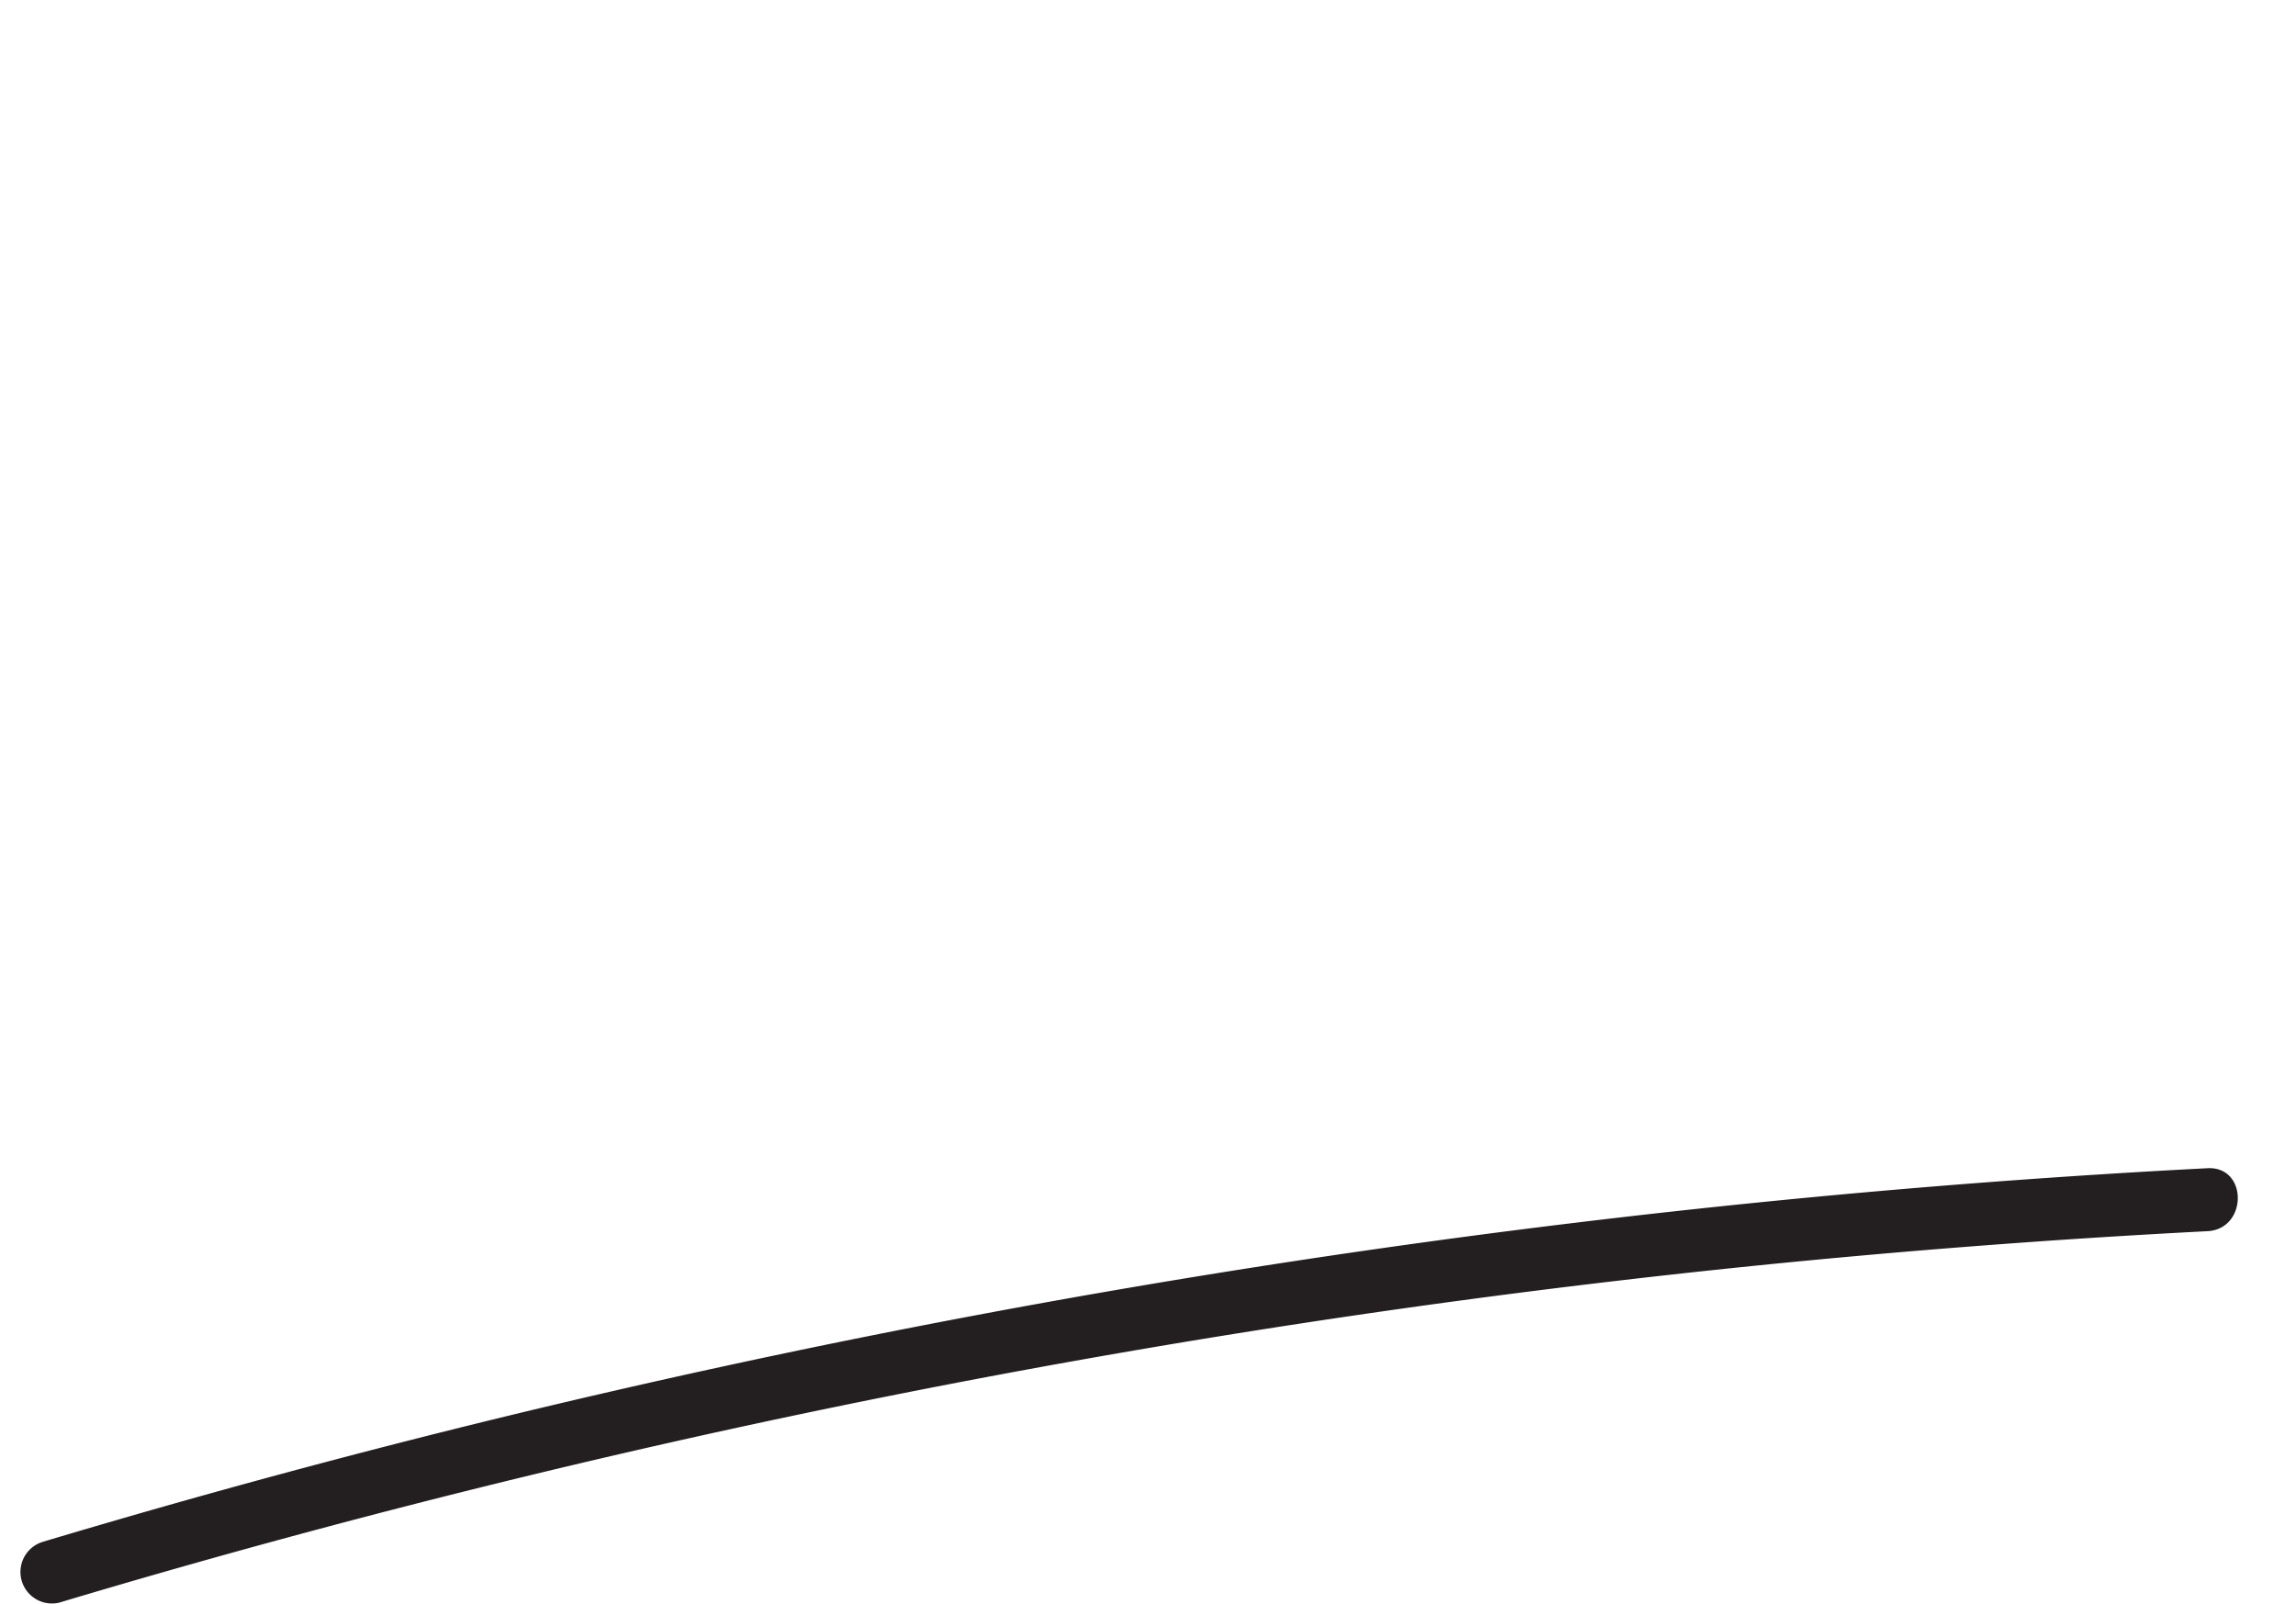 <svg xmlns="http://www.w3.org/2000/svg" xmlns:xlink="http://www.w3.org/1999/xlink" viewBox="0 0 91.13 63.684" style="" class="">
  <defs>
    <clipPath id="clip-path" transform="translate(-2.732 -17.913)">
      <path id="h" d="M7.6,52.723a.906.906,0,0,1-.746-.158q-.439-.261-.8-.459a4.956,4.956,0,0,1-.812-.951,2.746,2.746,0,0,1-.354-.977,11.484,11.484,0,0,1-.135-1.326q.086-.846.168-2.262t.263-3.056a10.67,10.67,0,0,1,.091-1.495q.1-.874.24-1.7c.091-.551.158-.97.2-1.254q.1-1.316.237-2.533t.374-2.816q.236-1.6.558-4.04.471-3.2.706-4.794t.348-2.292a10.38,10.38,0,0,0,.134-1.114,1.043,1.043,0,0,1,.384-.871,1.651,1.651,0,0,1,.859-.536,1.809,1.809,0,0,1,1.36.622,4.73,4.73,0,0,1,1.132,1.727,3.052,3.052,0,0,1,.044,2.146q-.409,1.939-.721,4.3t-.608,4.7q-.294,2.337-.649,4.318a5.283,5.283,0,0,1-.145.908q-.144.646-.255,1.081c-.074.289-.176.688-.3,1.194,0,.208-.007.5-.034.889s-.061.72-.106,1q0,.261-.022.679a7.387,7.387,0,0,0,0,.829,8.913,8.913,0,0,1,.5-.838q.333-.5.85-1.263c.4-.552.752-1.03,1.054-1.427a13.42,13.42,0,0,1,.926-1.094q.426-.488,1.161-1.342c.043-.11.09-.24.142-.387a.516.516,0,0,1,.205-.294,2.4,2.4,0,0,1,.267-.332c.13-.144.259-.295.386-.457a4.564,4.564,0,0,1,1.664-1.117,4.888,4.888,0,0,1,.929-.263,1.842,1.842,0,0,1,1.209.284,4.947,4.947,0,0,1,1.311,1.152,3.494,3.494,0,0,1,.827,1.44,13.187,13.187,0,0,1,.427,2.341,10.474,10.474,0,0,1,.057,1.547q-.012,1.145-.007,1.714l-.111,1.785.362-.062a2.247,2.247,0,0,1,1.458-.147,2.929,2.929,0,0,1,.489.28,1.86,1.86,0,0,0,.435.236,1.184,1.184,0,0,1,.11,1.174,2.636,2.636,0,0,1-.629,1.2A5.666,5.666,0,0,1,21.3,49.952,2.271,2.271,0,0,1,19.5,49.9a3.221,3.221,0,0,1-1.419-1.365,7.723,7.723,0,0,1-.672-2.428q-.2-2.248-.326-3.24c-.083-.661-.289-.962-.62-.906a3.107,3.107,0,0,0-1.364.832A16.8,16.8,0,0,0,13.32,44.7a30.983,30.983,0,0,0-1.858,2.552,23.235,23.235,0,0,0-1.548,2.733Q9.5,50.838,9,51.677A2.152,2.152,0,0,1,7.6,52.723Z" style="fill: none" class="aCHCwwbK_0"></path>
    </clipPath>
    <clipPath id="clip-path-2" transform="translate(-2.732 -17.913)">
      <path id="a-2" d="M28.386,50.031a2.116,2.116,0,0,0-.927-.672c-.451-.2-.689-.366-.712-.5a1.757,1.757,0,0,0-.311-.595,2.843,2.843,0,0,0-.491-.565q-.279-.262-.122-1.51t.583-3.085q.426-1.839.979-3.751a5.794,5.794,0,0,0,.539-1.183,5.6,5.6,0,0,1,.393-.949.63.63,0,0,1,.071-.4.4.4,0,0,1,.284-.231l.223-.869a5.37,5.37,0,0,1,.424-.9q.37-.686.919-1.534t1.136-1.623a9.815,9.815,0,0,1,.985-1.155,3.031,3.031,0,0,1,1.847-.994,2.746,2.746,0,0,1,1.857.408c.108.086.345.252.712.5s.785.522,1.255.822.88.575,1.233.827l1.953,1.376L40.884,36.1a7.664,7.664,0,0,0,.314,3.581,10.678,10.678,0,0,0,1.285,2.479,2.063,2.063,0,0,0,.755.752,2.2,2.2,0,0,0,1.084.23,1.4,1.4,0,0,1,.728.185.992.992,0,0,1,.454.752,3.089,3.089,0,0,1-.084,1.807,1.494,1.494,0,0,1-.725.773,5.487,5.487,0,0,1-2.9.135,5.384,5.384,0,0,1-2.928-2.455,7.266,7.266,0,0,1-.668-1.053,9.156,9.156,0,0,1-.524-1.026q-.138.283-.366.711c-.152.287-.3.545-.446.778A19.594,19.594,0,0,1,32.2,49.4,3.6,3.6,0,0,1,28.386,50.031Zm2.686-5.161a15.221,15.221,0,0,0,1.555-1.747q1.281-1.725,2.107-2.854a13.262,13.262,0,0,0,1.514-2.8l.679-1.985a4.768,4.768,0,0,0-1.072-1.373,1.065,1.065,0,0,0-.782-.23,2.241,2.241,0,0,0-1.253,1.073,15.693,15.693,0,0,0-1.41,2.733q-.739,1.766-1.595,4.35a19.259,19.259,0,0,0-.67,3.387A1.725,1.725,0,0,0,31.072,44.87Z" style="fill: none" class="aCHCwwbK_1"></path>
    </clipPath>
    <clipPath id="clip-path-3" transform="translate(-2.732 -17.913)">
      <path id="r" d="M51.008,46.14a1.231,1.231,0,0,1-.571.045,8.012,8.012,0,0,1-.9-.105,1.546,1.546,0,0,1-.561-.162,5.237,5.237,0,0,1-.622-.646,2.994,2.994,0,0,1-.585-1.379,4.226,4.226,0,0,1,.37-2.3,14.7,14.7,0,0,0,.281-1.606q.141-1.062.285-2.255c.095-.8.188-1.511.28-2.15s.161-1.084.211-1.335a2.784,2.784,0,0,0-.28-1.224.848.848,0,0,0-.862-.292A.811.811,0,0,1,47.3,32.5a2.343,2.343,0,0,1-.465-1.218,4.187,4.187,0,0,1,.125-1.294,2.426,2.426,0,0,1,.547-1,3.376,3.376,0,0,1,1.089-.551,6.411,6.411,0,0,1,1.365-.286,1.388,1.388,0,0,1,1.007.19,1.559,1.559,0,0,1,.67.793,14.435,14.435,0,0,1,.576,1.329q.258.681.362,1.027a8.613,8.613,0,0,0,.82-1.309q.437-.828.91-1.584a16.6,16.6,0,0,1,1.518-1.428,3.5,3.5,0,0,1,1.342-.83,2.262,2.262,0,0,1,1.307.321,2.788,2.788,0,0,1,1.063.779,7.144,7.144,0,0,1,.961,1.677,2.026,2.026,0,0,1-.011,1.689,6.015,6.015,0,0,1-1.041,1.5,2.4,2.4,0,0,1-1.963.726q-.288-.054-.693-.659a4.322,4.322,0,0,1-.5-.9c-.017-.1-.129.014-.336.342s-.447.726-.723,1.189-.535.889-.777,1.276a18.505,18.505,0,0,0-1.129,3.154q-.543,1.961-1.273,4.733-.324,1.356-.49,2.552T51.008,46.14Z" style="fill: none" class="aCHCwwbK_2"></path>
    </clipPath>
    <clipPath id="clip-path-4" transform="translate(-2.732 -17.913)">
      <path id="a" d="M67.7,43.632a3.125,3.125,0,0,1-.933.238,4.244,4.244,0,0,1-1.04.023c-.3-.035-.459-.1-.475-.2-.03-.168-.119-.239-.269-.213a8.655,8.655,0,0,0-1.579-.819,4.346,4.346,0,0,1-.8-1.55,10.567,10.567,0,0,1-.049-3.391,9.432,9.432,0,0,1,.226-3.543,20.849,20.849,0,0,1,1.334-3.838,25.332,25.332,0,0,1,1.909-3.469,13.814,13.814,0,0,1,1.911-2.38,2.353,2.353,0,0,1,1.56-1.047,3.234,3.234,0,0,1,1.948.133,3.481,3.481,0,0,1,1.165.838q.671.663,1.31,1.41a11.9,11.9,0,0,1,1.022,1.355q.229.533.416.941a5.988,5.988,0,0,1,.336,1.006,10.871,10.871,0,0,1,.222,1.831c-.046.632-.069,1.266-.067,1.907a11.581,11.581,0,0,0,.168,1.917,2.082,2.082,0,0,0,.437,1.326c.241.236.537.2.887-.1a1.291,1.291,0,0,1,1.114-.27,1.462,1.462,0,0,1,.972.664,1.894,1.894,0,0,1,.1,1.515,4.12,4.12,0,0,1-.64,1.408,5.211,5.211,0,0,1-1.137,1.207,3.063,3.063,0,0,1-1.332.619,1.542,1.542,0,0,1-1.065-.258,4.138,4.138,0,0,1-1.106-1.03,9.088,9.088,0,0,1-.962-1.548l-.47-1.112-1.336,1.942q-.465.807-.928,1.484a4.928,4.928,0,0,0-.556.952,2.009,2.009,0,0,1-.74.957Q68.655,43,67.7,43.632Zm.385-5.05A5.792,5.792,0,0,0,69.2,37.143a15.789,15.789,0,0,0,.831-1.778q.389-.975.846-2.092a16.66,16.66,0,0,0,.783-2.056,7.17,7.17,0,0,0,.26-1.6,9.057,9.057,0,0,0-.7-1.1c-.284-.384-.532-.574-.748-.572a2.455,2.455,0,0,0-1.363,1.116,14.581,14.581,0,0,0-1.491,2.8,6.289,6.289,0,0,0-.311.883q-.175.6-.341,1.124c-.11.348-.187.577-.229.688a5.026,5.026,0,0,0-.223,1c-.082.516-.141,1.03-.176,1.537a5.22,5.22,0,0,0,0,1.064,3.477,3.477,0,0,0,.181.645.555.555,0,0,0,.506.379Q67.4,39.218,68.082,38.582Z" style="fill: none" class="aCHCwwbK_3"></path>
    </clipPath>
    <clipPath id="clip-path-5" transform="translate(-2.732 -17.913)">
      <path id="p" d="M84.432,46.726a5.527,5.527,0,0,1-1.152-.283,10.094,10.094,0,0,1-1.5-.616c-.463-.236-.721-.428-.778-.578a8.088,8.088,0,0,1-.226-1.235Q80.639,43,80.5,41.538t-.215-2.994a26.37,26.37,0,0,1,0-2.747q.015-.21.116-1.417a20.688,20.688,0,0,0,0-2.872q-.02-1.068.085-2.461t.24-2.817q.139-1.425.165-2.506t.132-2.207c.072-.749.1-1.179.095-1.287a.773.773,0,0,1,.354-.537,9.022,9.022,0,0,1,.738-.546c.258-.172.427-.284.5-.334a1.358,1.358,0,0,1,2.021,1.04,4.6,4.6,0,0,1,.015,1.379l-.023.833,1.459-.758q.393-.114,1.106-.282L88.7,20.7a5.282,5.282,0,0,1,.98-.163,3.034,3.034,0,0,1,1.591-.094,3.287,3.287,0,0,1,1.017.57c.194.082.431.2.715.348a1.4,1.4,0,0,1,.584.512,2.779,2.779,0,0,1,.454,1.518,8,8,0,0,1-.174,1.972,8.7,8.7,0,0,1-.659,1.969,6.121,6.121,0,0,1-.959,1.5,10.141,10.141,0,0,0-.953.816q.025.2-.655.894a14.217,14.217,0,0,1-1.648,1.412,9.6,9.6,0,0,1-1.8,1.083c-.2.084-.476.2-.846.33a1.858,1.858,0,0,1-.915.144,5.622,5.622,0,0,0-.684.117c-.117.035-.156.1-.118.2q-.015.087-.16,1.368a20.416,20.416,0,0,0-.008,3.43q-.01,2.4-.007,3.945t.018,2.412c.009.577.014.994.016,1.255A1.218,1.218,0,0,1,84.432,46.726Zm0-16.481q.216.186.967-.137a8.86,8.86,0,0,0,1.628-.953,9.3,9.3,0,0,0,1.51-1.329,1.687,1.687,0,0,0,.565-1.26q.609-1.21.839-1.753t-.3-.675a1.762,1.762,0,0,0-1.588-.155,8.275,8.275,0,0,0-2.465,1.754,4.288,4.288,0,0,0-.856.684,1.071,1.071,0,0,0-.225.623q-.027.381-.137,1.238a10.76,10.76,0,0,0-.058,1.38A1.213,1.213,0,0,0,84.434,30.245Z" style="fill: none" class="aCHCwwbK_4"></path>
    </clipPath>
    <clipPath id="clip-path-6" transform="translate(-2.732 -17.913)">
      <path id="d-1" d="M12.471,69.376a1.065,1.065,0,0,1-.743-.02A1.363,1.363,0,0,1,11.16,69a2.2,2.2,0,0,1-.32-.62c-.063-.2-.127-.439-.191-.707l-.15-.727-1.024.988a7.4,7.4,0,0,1-1.63,1.276,4.7,4.7,0,0,1-1.461.541,2.056,2.056,0,0,1-.8-.186,4.942,4.942,0,0,1-.89-.469,3.515,3.515,0,0,1-.586-.466,1.377,1.377,0,0,1-.238-.821,4.766,4.766,0,0,1,.142-1.238,7.737,7.737,0,0,1,.466-1.38,4.964,4.964,0,0,1,.767-1.231,4.054,4.054,0,0,1,2.09-1.729A4.247,4.247,0,0,1,9.82,62a1.561,1.561,0,0,0,.759.027.34.34,0,0,0,.235-.325,5.89,5.89,0,0,1,.148-.687q.09-.323.244-.968a28.362,28.362,0,0,1,.8-2.761q.368-1.01.677-1.767a2.129,2.129,0,0,1,.506-.791.91.91,0,0,1,.507-.262,2.43,2.43,0,0,1,.8.042,1.026,1.026,0,0,1,.685.372.721.721,0,0,1,.168.391.9.9,0,0,1-.109.483q-.28.575-.633,1.506t-.678,2.023q-.327,1.092-.585,2.15t-.415,1.858a6.1,6.1,0,0,0-.067,1.248q.021.747.107,1.514t.211,1.357a3.691,3.691,0,0,0,.212.747.646.646,0,0,1,.107.644.853.853,0,0,1-.43.371A4.009,4.009,0,0,1,12.471,69.376Zm-5.09-1.823a3.955,3.955,0,0,0,.662-.376q.287-.2.67-.509A6.97,6.97,0,0,0,9.8,65.605a2.674,2.674,0,0,0,.457-1,.629.629,0,0,0-.079-.562,1.4,1.4,0,0,0-.513-.377,1.313,1.313,0,0,0-.817-.03,2.342,2.342,0,0,0-1.024.646,5.29,5.29,0,0,0-.974,1.287,5.159,5.159,0,0,0-.493,1.916c-.014.148.069.238.247.267A1.474,1.474,0,0,0,7.381,67.553Z" style="fill: none" class="aCHCwwbK_5"></path>
    </clipPath>
    <clipPath id="clip-path-7" transform="translate(-2.732 -17.913)">
      <path id="a-4" d="M16.617,67.8a1.171,1.171,0,0,0-.551-.261c-.273-.072-.415-.137-.424-.194a.592.592,0,0,0-.172-.248,1.286,1.286,0,0,0-.285-.229c-.108-.07-.115-.285-.021-.647a11.281,11.281,0,0,1,.471-1.349q.33-.8.741-1.645a2.753,2.753,0,0,0,.377-.527,2.433,2.433,0,0,1,.277-.421.222.222,0,0,1,.058-.175A.3.3,0,0,1,17.273,62l.169-.382a2.719,2.719,0,0,1,.295-.4c.169-.2.378-.434.625-.688s.5-.5.762-.735a6.357,6.357,0,0,1,.652-.527,2.525,2.525,0,0,1,1.181-.484,2.208,2.208,0,0,1,1.136.119c.064.034.2.1.425.194s.468.2.748.316.526.224.735.32l1.163.535-.3,1.153a2.286,2.286,0,0,0,.066,1.535,3.685,3.685,0,0,0,.709,1.029.976.976,0,0,0,.442.3,1.745,1.745,0,0,0,.664.066,1.113,1.113,0,0,1,.444.058.367.367,0,0,1,.255.311.987.987,0,0,1-.116.78,1,1,0,0,1-.477.357,4.965,4.965,0,0,1-1.8.144,3.73,3.73,0,0,1-2.1-1.4,3.143,3.143,0,0,1-.289-.426q-.094.126-.252.318t-.3.348A12.362,12.362,0,0,1,19,67.415,3.172,3.172,0,0,1,16.617,67.8ZM18.465,65.5a10.121,10.121,0,0,0,1.028-.8c.57-.523,1.04-.953,1.408-1.295a6.607,6.607,0,0,0,1.038-1.255l.492-.877a1.981,1.981,0,0,0-.615-.558.819.819,0,0,0-.477-.076,1.636,1.636,0,0,0-.816.5,7.741,7.741,0,0,0-.971,1.222q-.522.78-1.144,1.923a6.873,6.873,0,0,0-.536,1.479A1.426,1.426,0,0,0,18.465,65.5Z" style="fill: none" class="aCHCwwbK_6"></path>
    </clipPath>
    <clipPath id="clip-path-8" transform="translate(-2.732 -17.913)">
      <path id="t" d="M32.291,65.784a3.085,3.085,0,0,1-.84-.168c-.288-.1-.587-.22-.9-.358a2.608,2.608,0,0,1-.585-.554,1.745,1.745,0,0,1-.27-.662q-.081-.393-.184-1.018a3.07,3.07,0,0,1,0-.751c.032-.329.072-.673.118-1.035s.094-.681.144-.962a5.451,5.451,0,0,0,.081-.555q.039-.292-.335-.274a5.875,5.875,0,0,0-.81.1,1.585,1.585,0,0,1-.588.045c-.078,0-.139-.14-.184-.411-.01-.057-.054-.091-.133-.1a.4.4,0,0,1-.221-.106c-.047-.051-.018-.166.087-.346a.8.8,0,0,1,.463-.365c.164-.056.414-.123.748-.2a6.378,6.378,0,0,0,1.006-.322,1.769,1.769,0,0,0,.741-.508q.176-.516.395-1.114t.431-1.067a4.078,4.078,0,0,1,.307-.592,2.27,2.27,0,0,1,.961-.325,1.078,1.078,0,0,1,.854.244,1.39,1.39,0,0,0,.275.174.194.194,0,0,1,.117.18,1.451,1.451,0,0,1-.149.5q-.156.369-.522,1.135c-.07.159-.162.359-.276.6a1.854,1.854,0,0,0,.342-.033c.15-.025.337-.065.561-.117.2-.062.423-.125.665-.187a2.746,2.746,0,0,1,.65-.1,1.422,1.422,0,0,1,1.006.118,1.027,1.027,0,0,1,.457.653q.1.227-.158.446a2.228,2.228,0,0,1-1.015.345c-.169.029-.414.077-.73.144l-.981.208q-.5.105-.852.2c-.231.06-.345.1-.34.134a1.064,1.064,0,0,0-.212.377,5.528,5.528,0,0,0-.251.759c-.078.293-.142.568-.2.827a10.28,10.28,0,0,0-.046,1.464,4.636,4.636,0,0,0,.185,1.194,1.121,1.121,0,0,0,.444.666.8.8,0,0,0,.775-.14,6.187,6.187,0,0,0,.893-.644,1.061,1.061,0,0,1,.841-.351.671.671,0,0,1,.544.4.831.831,0,0,1-.141.808,2.653,2.653,0,0,1-.845.845,5.477,5.477,0,0,1-1.2.61A2.92,2.92,0,0,1,32.291,65.784Z" style="fill: none" class="aCHCwwbK_7"></path>
    </clipPath>
    <clipPath id="clip-path-9" transform="translate(-2.732 -17.913)">
      <path id="a-3" d="M40.4,63.99a2.807,2.807,0,0,1-.587.131,3.864,3.864,0,0,1-.646.042c-.184-.007-.28-.032-.287-.074-.012-.071-.065-.1-.159-.084a5.79,5.79,0,0,0-.95-.3,1.469,1.469,0,0,1-.441-.643,3.182,3.182,0,0,1,.09-1.461,3.013,3.013,0,0,1,.266-1.535,8.6,8.6,0,0,1,.965-1.7,12.927,12.927,0,0,1,1.307-1.554,8.6,8.6,0,0,1,1.269-1.083,1.833,1.833,0,0,1,1.006-.5,2.814,2.814,0,0,1,1.2,0,2.059,2.059,0,0,1,.693.327c.262.177.515.366.762.569a4.736,4.736,0,0,1,.585.552c.083.149.158.281.225.394a1.814,1.814,0,0,1,.172.424,3.14,3.14,0,0,1,.073.783,7.436,7.436,0,0,0-.109.824,3.377,3.377,0,0,0,.035.822.65.65,0,0,0,.224.558c.141.1.326.071.554-.07a1.145,1.145,0,0,1,.7-.15.85.85,0,0,1,.579.256c.131.147.134.364.007.651a1.882,1.882,0,0,1-.447.626,3.366,3.366,0,0,1-.748.555,2.6,2.6,0,0,1-.848.306,1.227,1.227,0,0,1-.651-.078,2.048,2.048,0,0,1-.649-.411,3.3,3.3,0,0,1-.542-.637l-.251-.467-.9.879q-.317.361-.628.668a2.481,2.481,0,0,0-.379.426,1.192,1.192,0,0,1-.493.435C41.149,63.615,40.814,63.789,40.4,63.99Zm.418-2.188a3.5,3.5,0,0,0,.747-.655,7.389,7.389,0,0,0,.579-.792q.276-.432.6-.928a7.355,7.355,0,0,0,.559-.91,2.439,2.439,0,0,0,.217-.7,3.265,3.265,0,0,0-.394-.453.625.625,0,0,0-.444-.224,1.83,1.83,0,0,0-.884.523,7.213,7.213,0,0,0-1.024,1.253,2.49,2.49,0,0,0-.225.39c-.087.176-.17.341-.251.494s-.136.255-.167.3a1.881,1.881,0,0,0-.173.437,5.808,5.808,0,0,0-.165.668,1.556,1.556,0,0,0-.039.459.992.992,0,0,0,.089.272.305.305,0,0,0,.3.149A1.375,1.375,0,0,0,40.821,61.8Z" style="fill: none" class="aCHCwwbK_8"></path>
    </clipPath>
    <clipPath id="clip-path-10" transform="translate(-2.732 -17.913)">
      <path id="n" d="M50.857,61.806a2.25,2.25,0,0,1-.562-.071,2.711,2.711,0,0,1-.578-.159.788.788,0,0,1-.317-.334,3.744,3.744,0,0,1-.19-.794,4.142,4.142,0,0,1,.107-1.62,20.346,20.346,0,0,1,.853-2.536l.86-1.976c.077-.117.147-.22.21-.311a2.168,2.168,0,0,1,.216-.268l.155-.026a.446.446,0,0,1,.158,0,3.357,3.357,0,0,1,.844.1.994.994,0,0,1,.771.533,2.341,2.341,0,0,1,0,.674,2.881,2.881,0,0,1-.514,1.089,2.435,2.435,0,0,0-.334.7c-.095.3-.18.575-.252.836-.014.031-.054.109-.122.23s-.128.242-.186.363a.6.6,0,0,0-.078.222l-.081.212,1.063-1.1a12.677,12.677,0,0,1,1.916-1.732,2.954,2.954,0,0,1,1.424-.591,1.392,1.392,0,0,1,1.063.374,1.373,1.373,0,0,1,.36.415,2.4,2.4,0,0,1,.207.551,4.285,4.285,0,0,1,.108.821l.2,1.225q.517-.2.789-.32c.179-.081.36-.16.541-.234l.45-.163a5.025,5.025,0,0,1,.6-.166,1.617,1.617,0,0,1-.2.739,5.891,5.891,0,0,1-.556.932,4.635,4.635,0,0,1-.759.833,1.705,1.705,0,0,1-.815.421,2.45,2.45,0,0,1-.876-.039,1.729,1.729,0,0,1-.939-.584c-.106-.173-.218-.376-.333-.607a2.6,2.6,0,0,1-.242-.754l-.158-.945a.811.811,0,0,0-.044-.18c-.016-.035-.033-.049-.051-.046a2.575,2.575,0,0,0-.646.57q-.531.552-1.069,1.15a18.918,18.918,0,0,1-1.905,1.885A3.17,3.17,0,0,1,50.857,61.806Z" style="fill: none" class="aCHCwwbK_9"></path>
    </clipPath>
    <clipPath id="clip-path-11" transform="translate(-2.732 -17.913)">
      <path id="g" d="M66.4,64.38a2.624,2.624,0,0,1-1.664.2,3.787,3.787,0,0,1-1.644-.73,5.524,5.524,0,0,1-.416-.406,8.532,8.532,0,0,1-.557-.647,4.723,4.723,0,0,1-.422-.613c-.1-.175-.119-.283-.068-.32a.589.589,0,0,1,.462-.364,2.719,2.719,0,0,1,.795-.1c.272.007.434.049.486.129.073.091.147.186.221.283a1.5,1.5,0,0,0,.262.267c.1.077.194.146.281.206a1.715,1.715,0,0,0,.762.392.7.7,0,0,0,.569-.062,2.109,2.109,0,0,0,.611-.775,10.115,10.115,0,0,0,.414-1.427c.119-.565.221-1.052.308-1.464a11.007,11.007,0,0,1,.3-1.152,1.7,1.7,0,0,1,.137-.477,1.216,1.216,0,0,1,.2-.308l.17-.029a7.424,7.424,0,0,0-.944.776,4.372,4.372,0,0,1-1.067.729,1.559,1.559,0,0,1-.8.322,4.572,4.572,0,0,1-1.3.1,3.093,3.093,0,0,1-.694-.249,1.733,1.733,0,0,1-.465-.352q-.2-.211-.418-.505a1.555,1.555,0,0,1-.232-1.043,5.7,5.7,0,0,1,.265-1.545,6.532,6.532,0,0,1,.794-1.324,10.976,10.976,0,0,1,1.2-1.358,3.925,3.925,0,0,1,1.221-.855,5.825,5.825,0,0,1,.755-.335,2.617,2.617,0,0,1,1.071-.191,2.321,2.321,0,0,1,.761.04,7.828,7.828,0,0,1,.9.346q.414.219,1.024.569a2.556,2.556,0,0,1,.8.628.84.84,0,0,1,.2.684,1.56,1.56,0,0,1-.286.722c-.138.213-.286.43-.443.647a1.738,1.738,0,0,0-.294.844,6.717,6.717,0,0,1-.3,1.539,11.893,11.893,0,0,0-.372,1.6l-.23,1.406a7.579,7.579,0,0,1-1.11,2.911A5.155,5.155,0,0,1,66.4,64.38Zm-1.824-7.29a6.921,6.921,0,0,0,.956-.258,1.9,1.9,0,0,0,.72-.474,5.416,5.416,0,0,0,.708-.967,3.8,3.8,0,0,0,.52-1.058,1.847,1.847,0,0,0-.02-.99.5.5,0,0,0-.329-.408,1.091,1.091,0,0,0-.6.034,2.314,2.314,0,0,0-.905.493,6.176,6.176,0,0,0-.849.991A3.745,3.745,0,0,0,64.24,55.6a2.185,2.185,0,0,0-.069,1.071C64.242,56.926,64.376,57.065,64.575,57.09Z" style="fill: none" class="aCHCwwbK_10"></path>
    </clipPath>
    <clipPath id="clip-path-12" transform="translate(-2.732 -17.913)">
      <path id="_0" data-name="0" d="M72.909,58.422a3.835,3.835,0,0,1-.965.3,2.029,2.029,0,0,1-.92-.124q-.637-.333-.527-.806a2.1,2.1,0,0,1,.858-1.037,2.632,2.632,0,0,1,.787-.407,2.684,2.684,0,0,1,.832.026c.69.2,1.028.481,1.013.859S73.613,58.01,72.909,58.422Z" style="fill: none" class="aCHCwwbK_11"></path>
    </clipPath>
    <clipPath id="clip-path-13" transform="translate(-2.732 -17.913)">
      <path id="i" d="M75.1,57.992a.963.963,0,0,1-.448-.425,1.865,1.865,0,0,1-.239-.646,1.112,1.112,0,0,1,.011-.532.459.459,0,0,1,0-.281.205.205,0,0,0,0-.191.523.523,0,0,1-.021-.309c.021-.154.041-.3.065-.442.072-.258.144-.589.219-.99s.148-.81.219-1.225.126-.774.167-1.075.063-.486.067-.546c-.043-.169.081-.3.374-.387a1.1,1.1,0,0,1,.857.005,3.124,3.124,0,0,1,.91.442.426.426,0,0,1,.28.4,2.888,2.888,0,0,1-.16.873,3.32,3.32,0,0,0-.12.627,4.439,4.439,0,0,0-.044.7,4.825,4.825,0,0,0-.142.541c-.049.23-.088.445-.115.647a1.647,1.647,0,0,0-.011.419c.011.2.015.4.01.616a1.308,1.308,0,0,1-.1.521,1.31,1.31,0,0,1-.613,1.236A1.219,1.219,0,0,1,75.1,57.992Zm.829-9.224a1.233,1.233,0,0,1-.562-.294.986.986,0,0,1-.276-.39c-.043-.124-.048-.2-.019-.242a2.179,2.179,0,0,0,.329-.737,5.077,5.077,0,0,1,.279-.813c.026-.05.062-.123.107-.218a.378.378,0,0,1,.173-.19,1.288,1.288,0,0,1,.934-.217,1.884,1.884,0,0,1,1.008.3,1.1,1.1,0,0,1,.362.784,1.9,1.9,0,0,1-.369,1.038,1.986,1.986,0,0,1-.915.808A1.6,1.6,0,0,1,75.927,48.768Z" style="fill: none" class="aCHCwwbK_12"></path>
    </clipPath>
    <clipPath id="clip-path-14" transform="translate(-2.732 -17.913)">
      <path id="d" d="M86.954,58.054a1.062,1.062,0,0,1-.742-.02,1.346,1.346,0,0,1-.568-.358,2.173,2.173,0,0,1-.32-.62c-.064-.2-.127-.439-.191-.707l-.15-.726-1.025.988a7.4,7.4,0,0,1-1.629,1.275,4.674,4.674,0,0,1-1.461.541,2.056,2.056,0,0,1-.8-.186,4.942,4.942,0,0,1-.89-.469,3.515,3.515,0,0,1-.586-.466,1.377,1.377,0,0,1-.239-.821,4.771,4.771,0,0,1,.143-1.238,7.623,7.623,0,0,1,.466-1.379,4.978,4.978,0,0,1,.766-1.232,4.053,4.053,0,0,1,2.091-1.728,4.23,4.23,0,0,1,2.485-.226,1.561,1.561,0,0,0,.759.027.34.34,0,0,0,.235-.325,5.893,5.893,0,0,1,.147-.687q.092-.324.245-.969a28.329,28.329,0,0,1,.8-2.76q.367-1.01.677-1.767a2.167,2.167,0,0,1,.505-.792.912.912,0,0,1,.509-.261,2.4,2.4,0,0,1,.8.042,1.032,1.032,0,0,1,.686.372.724.724,0,0,1,.167.391.9.9,0,0,1-.109.482c-.188.384-.4.887-.634,1.507s-.461,1.294-.677,2.023-.412,1.444-.584,2.15-.312,1.324-.417,1.857a6.189,6.189,0,0,0-.066,1.248q.021.747.108,1.514a13.475,13.475,0,0,0,.21,1.357,3.691,3.691,0,0,0,.212.747.652.652,0,0,1,.107.645.854.854,0,0,1-.431.37A3.865,3.865,0,0,1,86.954,58.054ZM81.865,56.23a3.885,3.885,0,0,0,.662-.375c.191-.134.414-.3.67-.509a6.968,6.968,0,0,0,1.084-1.064,2.662,2.662,0,0,0,.457-1,.632.632,0,0,0-.079-.562,1.385,1.385,0,0,0-.514-.376,1.309,1.309,0,0,0-.816-.03,2.324,2.324,0,0,0-1.024.645,5.29,5.29,0,0,0-.974,1.287,5.146,5.146,0,0,0-.493,1.916c-.014.148.068.239.247.267A1.468,1.468,0,0,0,81.865,56.23Z" style="fill: none" class="aCHCwwbK_13"></path>
    </clipPath>
  </defs>
  <title>new-logo-animated</title>
  <g id="line">
    <g id="line-solid">
      <path d="M5.086,81.539A362.873,362.873,0,0,1,71.248,68.282q9.526-.995,19.1-1.489c1.6-.084,1.61-2.584,0-2.5A367.3,367.3,0,0,0,23.1,74.074q-9.4,2.277-18.675,5.054a1.251,1.251,0,0,0,.664,2.411Z" transform="translate(-2.732 -17.913)" style="fill: #231f20" class="aCHCwwbK_14"></path>
    </g>
  </g>
  <g id="logo1">
    <g id="h-grp">
      <g style="clip-path: url(#clip-path)">
        <path id="h-path" d="M9.9,24.634l.67-1.185.42-1.111-.42-.963s-.617-.667-.67,1.037L9.7,24.243,7.4,46.049s-.556,2.807,0,3.252,3.172-4.026,3.172-4.026l3.494-4.307,2.556-3s.021-.632.667-.334c.435.2.973,2.2,1.41,4.2l.024.109c.45,2.071.788,4.107.788,4.107s.222,2.741.444,2.608,3.167-2.134,3.167-2.134c-.093-.518.167-.3-.093-.518s-.481.089-.74.044-.519.363-.519.363c-.617.884-.246.736-.839,1.069" transform="translate(-2.732 -17.913)" style="fill: none;stroke: #231f20;stroke-miterlimit: 10;stroke-width: 4px" class="aCHCwwbK_15"></path>
      </g>
    </g>
    <g id="a-2-grp">
      <g style="clip-path: url(#clip-path-2)">
        <path d="M39.776,34.138l-4.722-3.222s.055-.223-.556,0-.778-.223-1.278.833-3.166,6.222-3.166,6.222-1.344,3.837-1.445,4.389l-.475,2.611s-.309.119,0,1.726,2.747.678,3.281.3c2.918-.943,7.018-8.1,7-8.417.2-.348,1.111-2.352,1.111-2.352s.25-.259.25-1.176.167-.861.167-.861a7.71,7.71,0,0,1,0,2.2c-.11,2.029.98,6.222,1.527,6.75s1.991,1.821,2.445,1.555S45.47,45,45.47,45c-.276.945.141.973-.553,1a12.731,12.731,0,0,1-1.389.056,5.017,5.017,0,0,1-2.667-.862,22.294,22.294,0,0,1-2.611-2.361" transform="translate(-2.732 -17.913)" style="fill: none;stroke: #231f20;stroke-miterlimit: 10;stroke-width: 5px" class="aCHCwwbK_16"></path>
      </g>
    </g>
    <g id="r-grp">
      <g style="clip-path: url(#clip-path-3)">
        <path d="M54.889,32.074a4.8,4.8,0,0,1,.8-1.167c.463-.574,0,0,.621-.129.49-.1,0,0,.583.333,0,0,.148.3.185.352a8.31,8.31,0,0,0,1.185.185c.167.019.389-.407.722-.87s.112-.908,0-1.556-.333-.481-.925-.907a1.152,1.152,0,0,0-1.037-.3,8.644,8.644,0,0,0-1.334.2c-.333.074-1.5,2.2-1.5,2.2S50.056,44.741,50,44.889s-.37.111-.574,0-.2-.111-.259-.2a1.368,1.368,0,0,1-.074-.852c.074-.481.238-1.426.238-1.426l1.428-9.037s.2-1.37.2-1.463a2.069,2.069,0,0,0-.259-.981.964.964,0,0,0-.556-.352H48.833l-.8.13s-.389.2-.333.537.333.24.333.24c.407.3.212-.223.407.3.167.444-.2.371.167.444.741.148.574-.018.87.278s.3.019.3.3.055.837.055.837" transform="translate(-2.732 -17.913)" style="fill: none;stroke: #231f20;stroke-miterlimit: 10;stroke-width: 4px" class="aCHCwwbK_17"></path>
        <path d="M57.944,30.5" transform="translate(-2.732 -17.913)" style="fill: none;stroke: #231f20;stroke-miterlimit: 10;stroke-width: 4px" class="aCHCwwbK_18"></path>
      </g>
    </g>
    <g id="a-grp">
      <g style="clip-path: url(#clip-path-4)">
        <path d="M69.118,26.325A11.311,11.311,0,0,0,66.7,28.852a36.5,36.5,0,0,0-2,5.852c-.074.815-.519,3.547,0,4.477s.334,1.6,1.13,1.745a3.64,3.64,0,0,0,2.351,0,23.416,23.416,0,0,0,2.485-2.667,10.271,10.271,0,0,0,1.253-2.37,12.655,12.655,0,0,0,1-3.207c.593-2.5,1.333-2.793.518-4.052s-1.481-2.314-2.407-2.3-1.518,0-1.518,0L73.3,29.486s1.882,3.6,1.756,4.147a15.269,15.269,0,0,0-.348,3.441,1.7,1.7,0,0,0,.815.963c.444.3.666.889,1.555.148s1.277-1.111,1.277-1.111c-.573-.148-.209-.416-.573-.148-.7.518-1.222.7-1.408.481" transform="translate(-2.732 -17.913)" style="fill: none;stroke: #231f20;stroke-miterlimit: 10;stroke-width: 4px" class="aCHCwwbK_19"></path>
      </g>
    </g>
    <g id="p-grp">
      <g style="clip-path: url(#clip-path-5)">
        <path d="M83.519,33.633l.111,1.552-.111,1.334L83.63,38.7l.111,2.926v3.314l.278.186.078.148.107.241v.24L84.1,46l-.153.185-.185.111-.259.056-.2-.019-.352-.2a1.668,1.668,0,0,1-.537-.711l-.37-2.289a21.068,21.068,0,0,0-.222-3.218c-.222-.94,0-2.245,0-5.505V32.682l.64-7.015v.658a11.288,11.288,0,0,1,.347,2.6,6.217,6.217,0,0,0,1.013,2.667h1.407l1.922-.741s3.412-2.3,4.226-2.908.371-2.425.371-3.314a2.265,2.265,0,0,0-.889-1.741c-.371-.333-1.926-.333-2.815-.333a2.776,2.776,0,0,0-1.407.333A28.826,28.826,0,0,0,84.1,24.63a2.391,2.391,0,0,1-1.455.592c-.285,0-.161-.963-.161-.963l.321-3.7c.087-.593.457-.482.087-.593s-.593-.037-.593.222v1c-.074,3-.148,5.14-.148,5.14" transform="translate(-2.732 -17.913)" style="fill: none;stroke: #231f20;stroke-miterlimit: 10;stroke-width: 4px" class="aCHCwwbK_20"></path>
      </g>
    </g>
  </g>
  <g id="logo2">
    <g id="d-grp">
      <g style="clip-path: url(#clip-path-6)">
        <path d="M12.694,67.556l.223.2.111.327L13,68.361l-.333.083L12.3,68.3a1.647,1.647,0,0,1-.444-.54,3.174,3.174,0,0,1-.259-.83l.074-1.383V63.584l-.556,1.527L10.556,66l-.63.7-.852.7s-1.3.963-1.741,1.3-1.185.037-1.555,0-.3-.111-.63-.334a.9.9,0,0,1-.394-.472,9.99,9.99,0,0,1,0-1.268,1.951,1.951,0,0,1,.357-.843s1.556-2.046,1.778-2.2a18.623,18.623,0,0,1,2.3-.843,3.829,3.829,0,0,1,2.074.451c1.074.414.3.134.3.134l.185-.622.889-3.088L13.852,55.7l.12-.482s.1-.3.286-.166.214.555.214.555l-.214.25a12.951,12.951,0,0,0-.48,1.287" transform="translate(-2.732 -17.913)" style="fill: none;stroke: #231f20;stroke-miterlimit: 10;stroke-width: 4px" class="aCHCwwbK_21"></path>
      </g>
    </g>
    <g id="a4-grp">
      <g style="clip-path: url(#clip-path-7)">
        <path d="M20.852,59.956s-1.3.674-1.519.859-1.259,1.276-1.259,1.276l-1.111,2.073-.556,1.379v.864l.26.223s-.408.148.222.222a4.324,4.324,0,0,0,1.741-.482l.814-.37,3.371-3.333s0,.052.37-.567a2.36,2.36,0,0,0,.371-1.1v-.376l-.926-.668H21.284l.531.229,1.333.963.408.661.206.282v.576a2.491,2.491,0,0,0,.2.525c.148.289.593.972.593.972l.555.392.37.185.778.3h.63" transform="translate(-2.732 -17.913)" style="fill: none;stroke: #231f20;stroke-miterlimit: 10;stroke-width: 4px" class="aCHCwwbK_22"></path>
      </g>
    </g>
    <g id="t-grp">
      <g style="clip-path: url(#clip-path-8)">
        <path d="M35.347,63.03a6.6,6.6,0,0,1-.64.657,15.249,15.249,0,0,1-1.171,1.054,1.544,1.544,0,0,1-1.092,0,3.618,3.618,0,0,1-1.037-.185,2.326,2.326,0,0,1-.518-.392c-.222-.169-.259-.794-.333-1.423a4.346,4.346,0,0,1,.111-1.556c.111-.592.222-1.229.222-1.229l.889-2.2h.506l1.531-.2s.852-.223,1.074-.26a3.5,3.5,0,0,1,.79.074l-1.272.386-2,.281-.926.3a13.944,13.944,0,0,1-1.555.421,2.083,2.083,0,0,0-.63.209l-.407-.209,2.518-.68.334-1.111.666-2.037c.287-.482.315-.4.4-.315s.083.553.083.553l-.167.28-.166.223c-.626.717-.889.666-1,.963S31,57.756,31,57.756" transform="translate(-2.732 -17.913)" style="fill: none;stroke: #231f20;stroke-miterlimit: 10;stroke-width: 4px" class="aCHCwwbK_23"></path>
      </g>
    </g>
    <g id="a3-grp">
      <g style="clip-path: url(#clip-path-9)">
        <path d="M41.636,56.407s-1.932,2.137-2.08,2.347-1.186,1.87-1.186,1.87a3.968,3.968,0,0,0-.148,1.185c.074.339-.185.9.334,1.043s.611.42,1.194.34a3.853,3.853,0,0,0,1.546-.673c.371-.26,1.148-1,1.148-1l1.078-1.371.515-.926s.222-.741.3-1.037a5.755,5.755,0,0,0,.186-1.3c-.038-.222.222-.333-.223-.482s-1.481-.629-1.963-.37-.037.519-.037.519l1.519.814.745,1a15.282,15.282,0,0,1,.4,1.586,13.748,13.748,0,0,1,.185,1.377c-.033.859.559.85.852.758.265-.083.326.382,1.2-.591.43-.478.476-.475.166-.5l.179-.376c.062-.143.179-.217,0-.217a.723.723,0,0,0-.382.186l-.056.222c-.222.2-.148.185-.37.278a1.7,1.7,0,0,0-.463.351c-.125.309-.13.241-.167.445" transform="translate(-2.732 -17.913)" style="fill: none;stroke: #231f20;stroke-miterlimit: 10;stroke-width: 4px" class="aCHCwwbK_24"></path>
      </g>
    </g>
    <g id="n-grp">
      <g style="clip-path: url(#clip-path-10)">
        <path d="M60.265,57.808l.025.1.012.045.017.072s-.12.111-.166.152a3.47,3.47,0,0,1-.3.248h-.259a2.991,2.991,0,0,1-.815,1.188c-.63.579-1-.1-1.371-.246s-.148-.185-.333-.631a10.462,10.462,0,0,1-.185-1.85c-.074-.445,0,0-.185-.259s-.223-.186-.815-.3L55.3,56.7l-.443.386-.927.666-.667.983s-.889.965-1.185,1.217-.852.859-1.259.933-.259-.037-.445-.408-.185-.37,0-1.555.445-1.391.445-1.391L51.852,55c.148-.345.245-.4.245-.4s.125-.041.153.042a1.28,1.28,0,0,1,0,.333l-.139.192-.055.2c-.445,1.213-.889,2.4-.889,2.4l-.593.874" transform="translate(-2.732 -17.913)" style="fill: none;stroke: #231f20;stroke-miterlimit: 10;stroke-width: 4px" class="aCHCwwbK_25"></path>
      </g>
    </g>
    <g id="g-grp">
      <g style="clip-path: url(#clip-path-11)">
        <path d="M68.944,52.907a.8.8,0,0,0-.75-.645,8.107,8.107,0,0,0-2.058-.179c-.275.139-.442.06-.858.391S64,53.7,64,53.7l-.833,1.492a1.507,1.507,0,0,0-.334.973,2.562,2.562,0,0,0,.5,1.368,5.524,5.524,0,0,0,.8.221,5.746,5.746,0,0,1,1.175-.221,19.142,19.142,0,0,0,2.231-1.479l.38-.445L68.306,55l.5-.915.388-.694-.75,3.917-.555,2.444s-.565,2.741-.7,2.935-.153.5-.57.8S66,64,65.583,64c-.026,0-.04.132-.046.093-.025-.17-2.4-1.129-2.352-1.741.021-.295-.353-.543-.353-.543-.083-.406.239-.04.019.087a.448.448,0,0,0-.221.456l.129.2.278.37.2.167.3.074.315.055h.426l.3-.055s0-.028.167-.028h1.386l.142.055" transform="translate(-2.732 -17.913)" style="fill: none;stroke: #231f20;stroke-miterlimit: 10;stroke-width: 4px" class="aCHCwwbK_26"></path>
      </g>
    </g>
    <g id="dot-grp">
      <g style="clip-path: url(#clip-path-12)">
        <path d="M72.041,56.982a2.062,2.062,0,0,0-.314.188l-.209.365.157.179.366.042.543-.095c.063-.01.22.176.272-.126s-.157-.355-.157-.355l-.188.011-.32.031a.469.469,0,0,0-.077.094.487.487,0,0,0-.032.115l.106.083.02.009.026.012a.477.477,0,0,1,.124-.016l.073.016.317.039.1.073.028.074a1,1,0,0,1-.032.15c-.01.014-.069.1-.069.1l-.164.151-.342.062-.2.021-.08.01-.2-.01-.049-.007L71.7,58.16s-.031-.042-.045-.056a1.268,1.268,0,0,1-.07-.118,1.234,1.234,0,0,0-.2-.1l-.132-.053h-.189s-.048-.028-.048-.069a.121.121,0,0,1,.069-.091,1.444,1.444,0,0,1,.147-.014l.111.021.077.042" transform="translate(-2.732 -17.913)" style="fill: none;stroke: #231f20;stroke-miterlimit: 10;stroke-width: 3px" class="aCHCwwbK_27"></path>
      </g>
    </g>
    <g id="i-grp">
      <g style="clip-path: url(#clip-path-13)">
        <path d="M76.5,46.611l-.278.278v.342l.278.325h.157l.426-.139.278-.334s-.055-.325,0-.357,0-.254,0-.254L77,46.193l-.5.113-.529.3v.445l.2.5.333.25s.028.194.417,0l.389-.2.252-.38v-.505l-.114-.254-.083-.222-.25-.125h-.454l-.574.069-.277.4-.084.634.1.366.237.347.236.139.208.028.157.028.135.042c.041.013.083.111.083.111l-.208.125s-.014.041-.167.041h-.208s-.014-.014-.111-.027a1.191,1.191,0,0,1-.21-.056v-.111l-.068-.042" transform="translate(-2.732 -17.913)" style="fill: none;stroke: #231f20;stroke-miterlimit: 10;stroke-width: 4px" class="aCHCwwbK_28"></path>
        <path d="M75.208,55.6l-.222.734-.055.363a3.759,3.759,0,0,0,.208.841.518.518,0,0,0,.667,0c.222-.2.1-.424.165-.882a5.257,5.257,0,0,0,0-1.1s.293-1.764.321-1.889.194-1.223.264-1.926l.037-.26-.149-.166-.111.037L76.2,51.5l-.723,4.831V57.2s-.037.277.13.2a.527.527,0,0,0,.23-.317,2.126,2.126,0,0,1,.027-.453l-.052-.306V56.1l.01-.4.021-.429L75.9,54.8" transform="translate(-2.732 -17.913)" style="fill: none;stroke: #231f20;stroke-miterlimit: 10;stroke-width: 4px" class="aCHCwwbK_29"></path>
      </g>
    </g>
    <g id="d1-grp">
      <g style="clip-path: url(#clip-path-14)">
        <path d="M86.917,50l.227-1.833s.384-.723.467-.936.833-1.675,1.139-2.148.222-.666.4-1.168c.115-.326,0-.211,0-.211l-.333-.185a1.455,1.455,0,0,0-.426.564l-1.028,2.643L86.611,50l-.194.972-.139.389c-1.2-.111-1.778-.389-2.611-.139A14.438,14.438,0,0,0,81.25,52a13.806,13.806,0,0,0-1,1.583A5.48,5.48,0,0,0,79.778,55a13.28,13.28,0,0,0-.154,1.639,1.351,1.351,0,0,0,.32.667c.112.138-.111.25.778.194A6.14,6.14,0,0,0,83,56.434l1.1-.906,1.264-1.7s.5-.861.528-.944.389-1.056.389-1.056l.194-.389-.25,1.723-.083,1.611s.055.472.111.8-.111.34.139.851.194.649.417.733a1.583,1.583,0,0,1,.338.166l.134.028a.441.441,0,0,0,.426-.176l-.148-.333L87.3,56.7c-.185-.371-.324-.676-.407-.871a2.672,2.672,0,0,1-.167-.722,2.538,2.538,0,0,0-.3-.618l-.556-.521" transform="translate(-2.732 -17.913)" style="fill: none;stroke: #231f20;stroke-miterlimit: 10;stroke-width: 4px" class="aCHCwwbK_30"></path>
      </g>
    </g>
  </g>
<style data-made-with="vivus-instant">.aCHCwwbK_0{stroke-dasharray:119 121;stroke-dashoffset:120;animation:aCHCwwbK_draw 281ms linear 0ms forwards;}.aCHCwwbK_1{stroke-dasharray:99 101;stroke-dashoffset:100;animation:aCHCwwbK_draw 234ms linear 281ms forwards;}.aCHCwwbK_2{stroke-dasharray:64 66;stroke-dashoffset:65;animation:aCHCwwbK_draw 152ms linear 516ms forwards;}.aCHCwwbK_3{stroke-dasharray:93 95;stroke-dashoffset:94;animation:aCHCwwbK_draw 220ms linear 668ms forwards;}.aCHCwwbK_4{stroke-dasharray:95 97;stroke-dashoffset:96;animation:aCHCwwbK_draw 225ms linear 889ms forwards;}.aCHCwwbK_5{stroke-dasharray:61 63;stroke-dashoffset:62;animation:aCHCwwbK_draw 145ms linear 1114ms forwards;}.aCHCwwbK_6{stroke-dasharray:51 53;stroke-dashoffset:52;animation:aCHCwwbK_draw 121ms linear 1259ms forwards;}.aCHCwwbK_7{stroke-dasharray:45 47;stroke-dashoffset:46;animation:aCHCwwbK_draw 107ms linear 1381ms forwards;}.aCHCwwbK_8{stroke-dasharray:47 49;stroke-dashoffset:48;animation:aCHCwwbK_draw 112ms linear 1489ms forwards;}.aCHCwwbK_9{stroke-dasharray:45 47;stroke-dashoffset:46;animation:aCHCwwbK_draw 107ms linear 1602ms forwards;}.aCHCwwbK_10{stroke-dasharray:62 64;stroke-dashoffset:63;animation:aCHCwwbK_draw 147ms linear 1710ms forwards;}.aCHCwwbK_11{stroke-dasharray:10 12;stroke-dashoffset:11;animation:aCHCwwbK_draw 25ms linear 1858ms forwards;}.aCHCwwbK_12{stroke-dasharray:28 30;stroke-dashoffset:29;animation:aCHCwwbK_draw 68ms linear 1883ms forwards;}.aCHCwwbK_13{stroke-dasharray:61 63;stroke-dashoffset:62;animation:aCHCwwbK_draw 145ms linear 1951ms forwards;}.aCHCwwbK_14{stroke-dasharray:182 184;stroke-dashoffset:183;animation:aCHCwwbK_draw 429ms linear 2097ms forwards;}.aCHCwwbK_15{stroke-dasharray:67 69;stroke-dashoffset:68;animation:aCHCwwbK_draw 159ms linear 2526ms forwards;}.aCHCwwbK_16{stroke-dasharray:67 69;stroke-dashoffset:68;animation:aCHCwwbK_draw 159ms linear 2686ms forwards;}.aCHCwwbK_17{stroke-dasharray:52 54;stroke-dashoffset:53;animation:aCHCwwbK_draw 124ms linear 2845ms forwards;}.aCHCwwbK_18{stroke-dasharray:0 2;stroke-dashoffset:1;animation:aCHCwwbK_draw 2ms linear 2970ms forwards;}.aCHCwwbK_19{stroke-dasharray:58 60;stroke-dashoffset:59;animation:aCHCwwbK_draw 138ms linear 2972ms forwards;}.aCHCwwbK_20{stroke-dasharray:77 79;stroke-dashoffset:78;animation:aCHCwwbK_draw 182ms linear 3110ms forwards;}.aCHCwwbK_21{stroke-dasharray:39 41;stroke-dashoffset:40;animation:aCHCwwbK_draw 93ms linear 3293ms forwards;}.aCHCwwbK_22{stroke-dasharray:30 32;stroke-dashoffset:31;animation:aCHCwwbK_draw 72ms linear 3387ms forwards;}.aCHCwwbK_23{stroke-dasharray:34 36;stroke-dashoffset:35;animation:aCHCwwbK_draw 82ms linear 3460ms forwards;}.aCHCwwbK_24{stroke-dasharray:34 36;stroke-dashoffset:35;animation:aCHCwwbK_draw 82ms linear 3542ms forwards;}.aCHCwwbK_25{stroke-dasharray:27 29;stroke-dashoffset:28;animation:aCHCwwbK_draw 65ms linear 3624ms forwards;}.aCHCwwbK_26{stroke-dasharray:39 41;stroke-dashoffset:40;animation:aCHCwwbK_draw 93ms linear 3690ms forwards;}.aCHCwwbK_27{stroke-dasharray:8 10;stroke-dashoffset:9;animation:aCHCwwbK_draw 21ms linear 3784ms forwards;}.aCHCwwbK_28{stroke-dasharray:14 16;stroke-dashoffset:15;animation:aCHCwwbK_draw 35ms linear 3805ms forwards;}.aCHCwwbK_29{stroke-dasharray:19 21;stroke-dashoffset:20;animation:aCHCwwbK_draw 46ms linear 3840ms forwards;}.aCHCwwbK_30{stroke-dasharray:47 49;stroke-dashoffset:48;animation:aCHCwwbK_draw 112ms linear 3887ms forwards;}@keyframes aCHCwwbK_draw{100%{stroke-dashoffset:0;}}@keyframes aCHCwwbK_fade{0%{stroke-opacity:1;}95.122%{stroke-opacity:1;}100%{stroke-opacity:0;}}</style></svg>
